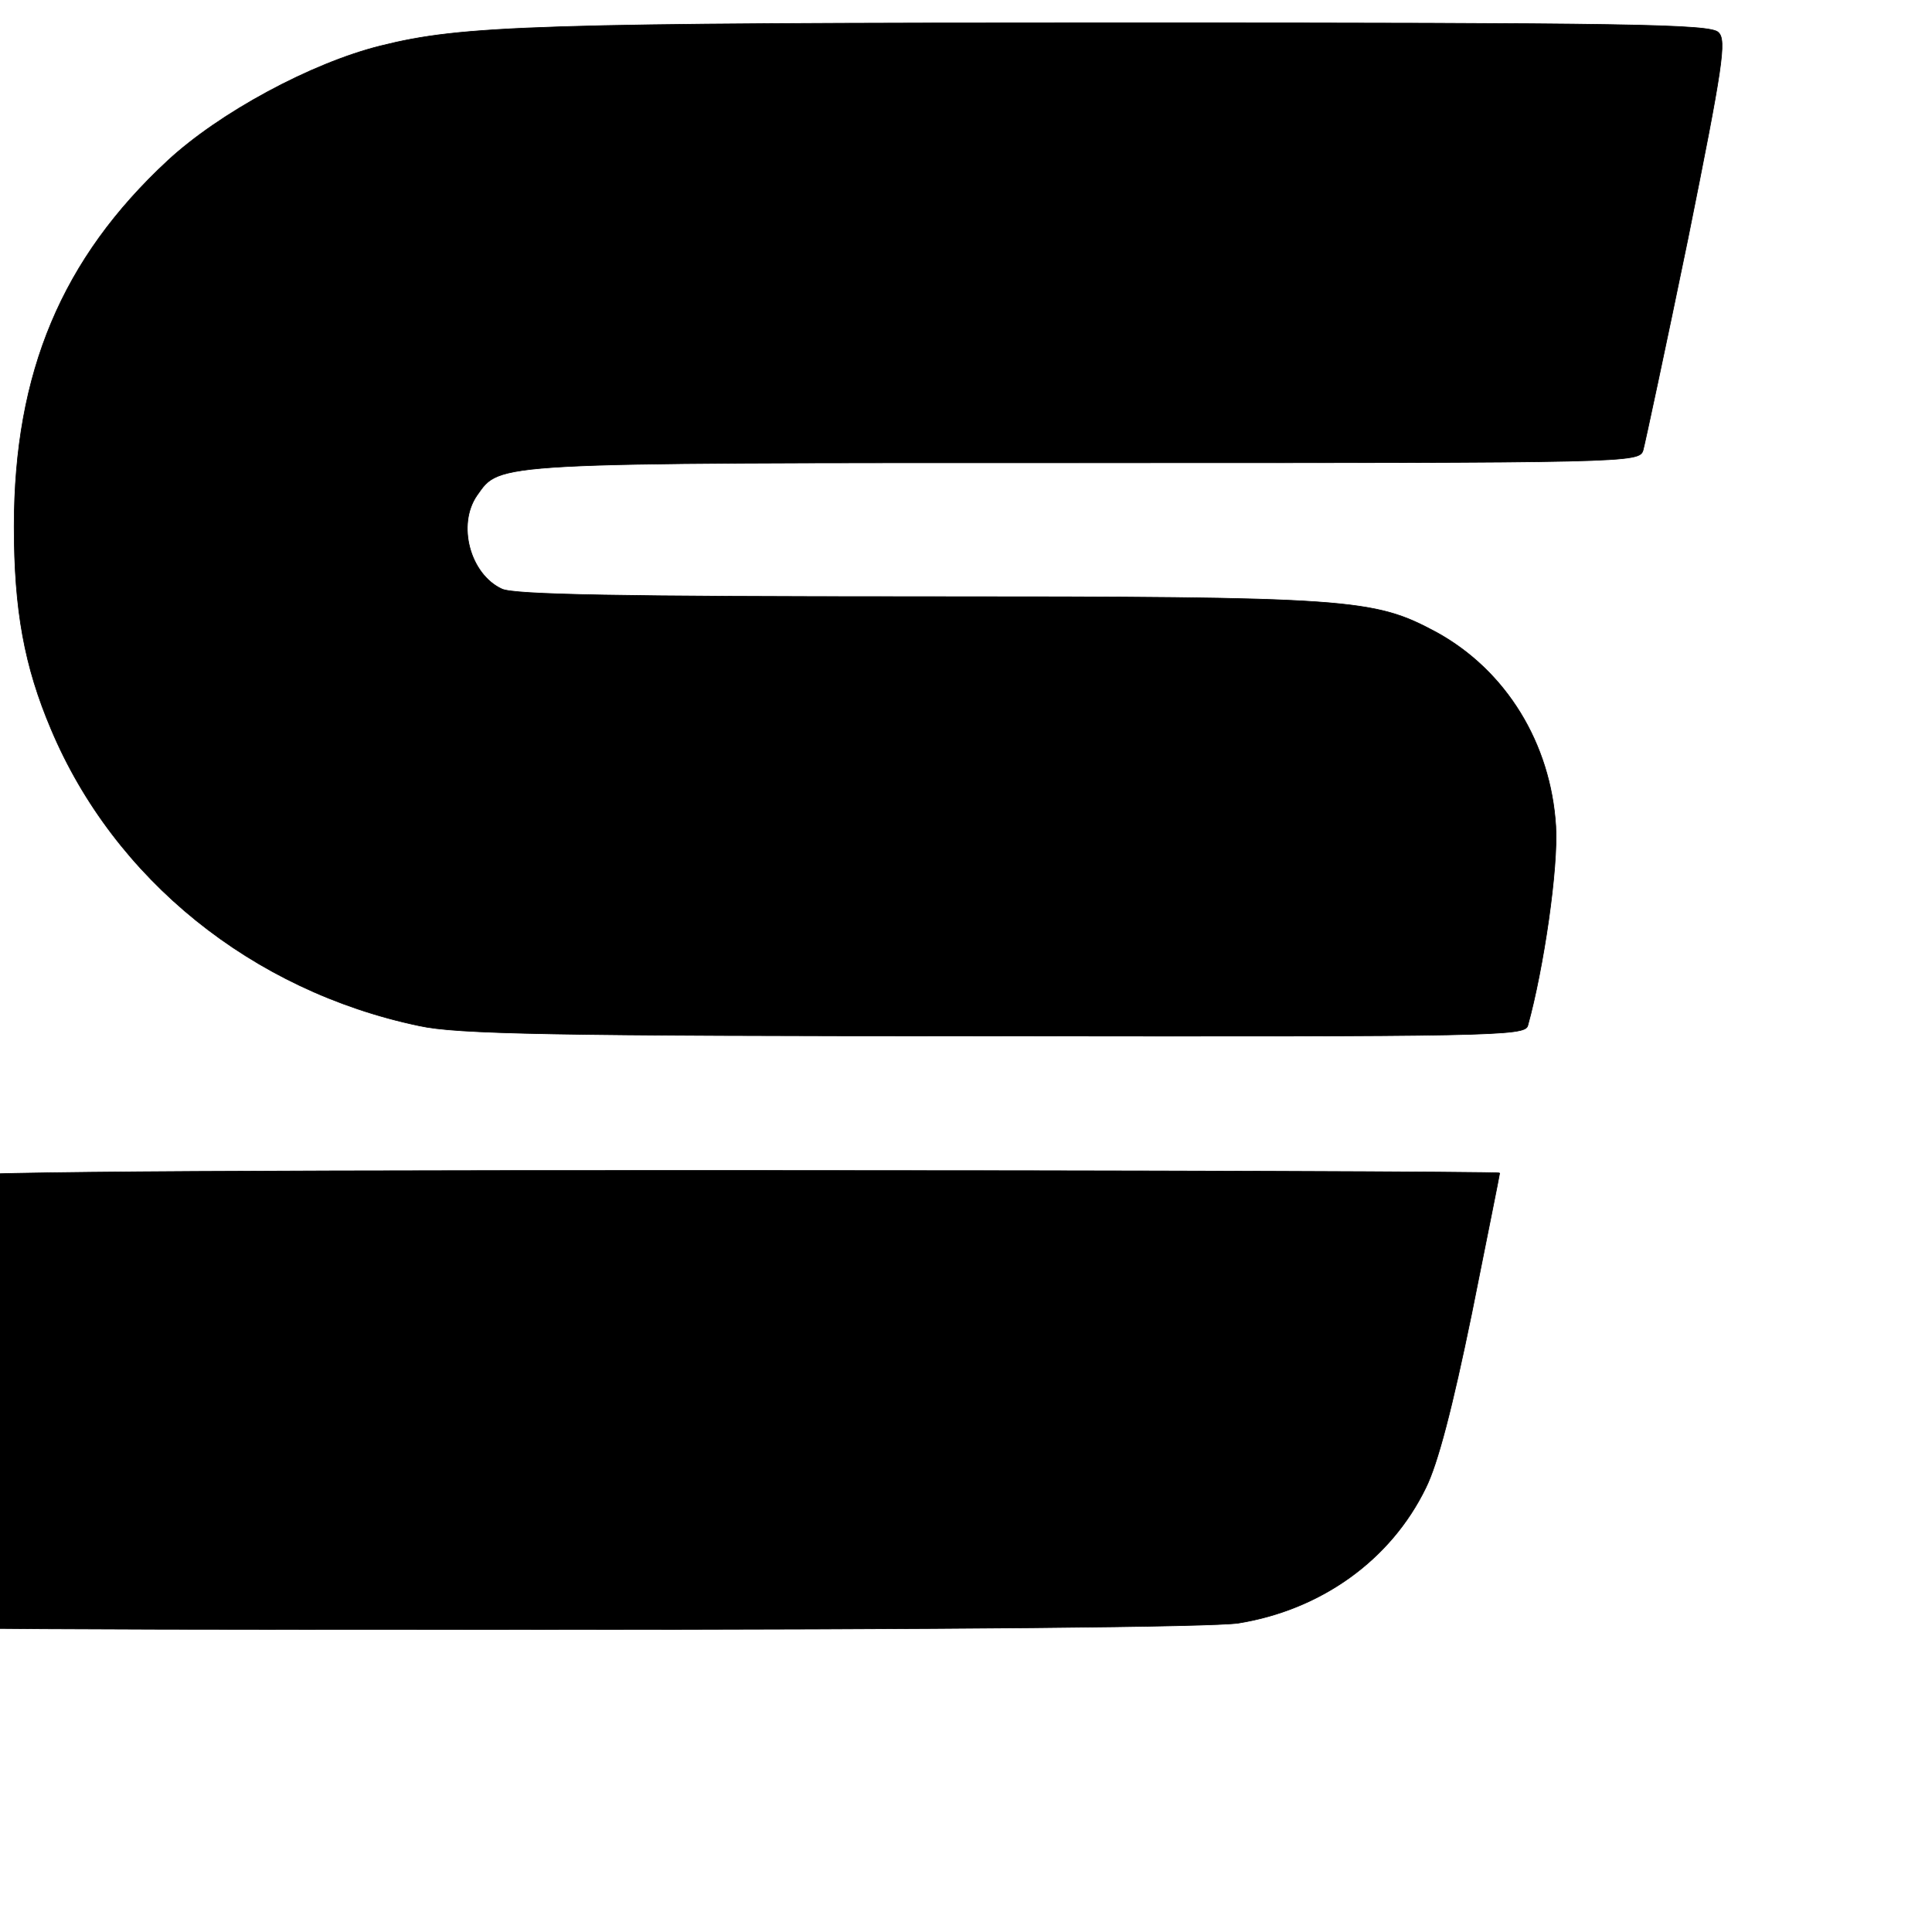 <svg width="300" height="300" xmlns="http://www.w3.org/2000/svg">
 <!-- Created with Method Draw - http://github.com/duopixel/Method-Draw/ -->
 <g>
  <title>background</title>
 </g>
 <g>
  <title>Layer 1</title>
  <g stroke="null" transform="matrix(0.099,0,0,0.099,-8410.962,-6279.905) " id="svg_19">
   <title id="svg_1" stroke="null" transform="translate(0,-30.08) translate(-35.237,0) translate(-1.4551915228366852e-11,-22.004) translate(-25.776,-7.275957614183426e-12) translate(-1.4551915228366852e-11,-7.275957614183426e-12) translate(0,-85.092) translate(-99.673,0) translate(0,-168.045) translate(-196.802,0) translate(0,-1943.377) translate(-3238.959,7.275957614183426e-12) translate(0,401.618) translate(660.731,7.275957614183426e-12) translate(-2085.893,-1826.775) translate(89694,0) translate(0,66893) ">Layer 1</title>
   <g stroke="null" id="svg_2" fill="#000000"/>
   <g stroke="null" id="svg_7">
    <g stroke="null" id="svg_4" fill="#000000">
     <path stroke="null" d="m84716.431,65973.246c-9,-10 -14,-26 -11,-38c2,-12 32,-160 66,-331c34,-170 67,-316 72,-322c8,-10 268,-13 1239,-13c676,0 1229,2 1229,4c0,2 -20,101 -44,221c-30,146 -53,235 -72,273c-55,113 -164,191 -294,212c-42,6 -445,10 -1117,10c-962,0 -1053,-1 -1068,-16z" id="svg_3"/>
    </g>
    <g stroke="null" id="svg_6" fill="#000000">
     <path stroke="null" d="m85616.431,65042.246c-262,-55 -478,-230 -577,-465c-42,-99 -58,-187 -58,-318c0,-242 75,-420 241,-574c81,-75 225,-153 334,-180c128,-32 242,-36 1162,-36c796,0 924,2 936,15c13,12 7,52 -48,325c-35,170 -67,319 -70,330c-6,20 -16,20 -876,20c-936,0 -916,-1 -953,51c-32,46 -11,124 39,147c19,9 188,12 653,12c683,0 714,3 813,56c109,60 179,174 187,304c4,65 -19,223 -44,313c-5,16 -53,17 -837,16c-698,0 -843,-3 -902,-16z" id="svg_5"/>
    </g>
   </g>
  </g>
 </g>
</svg>